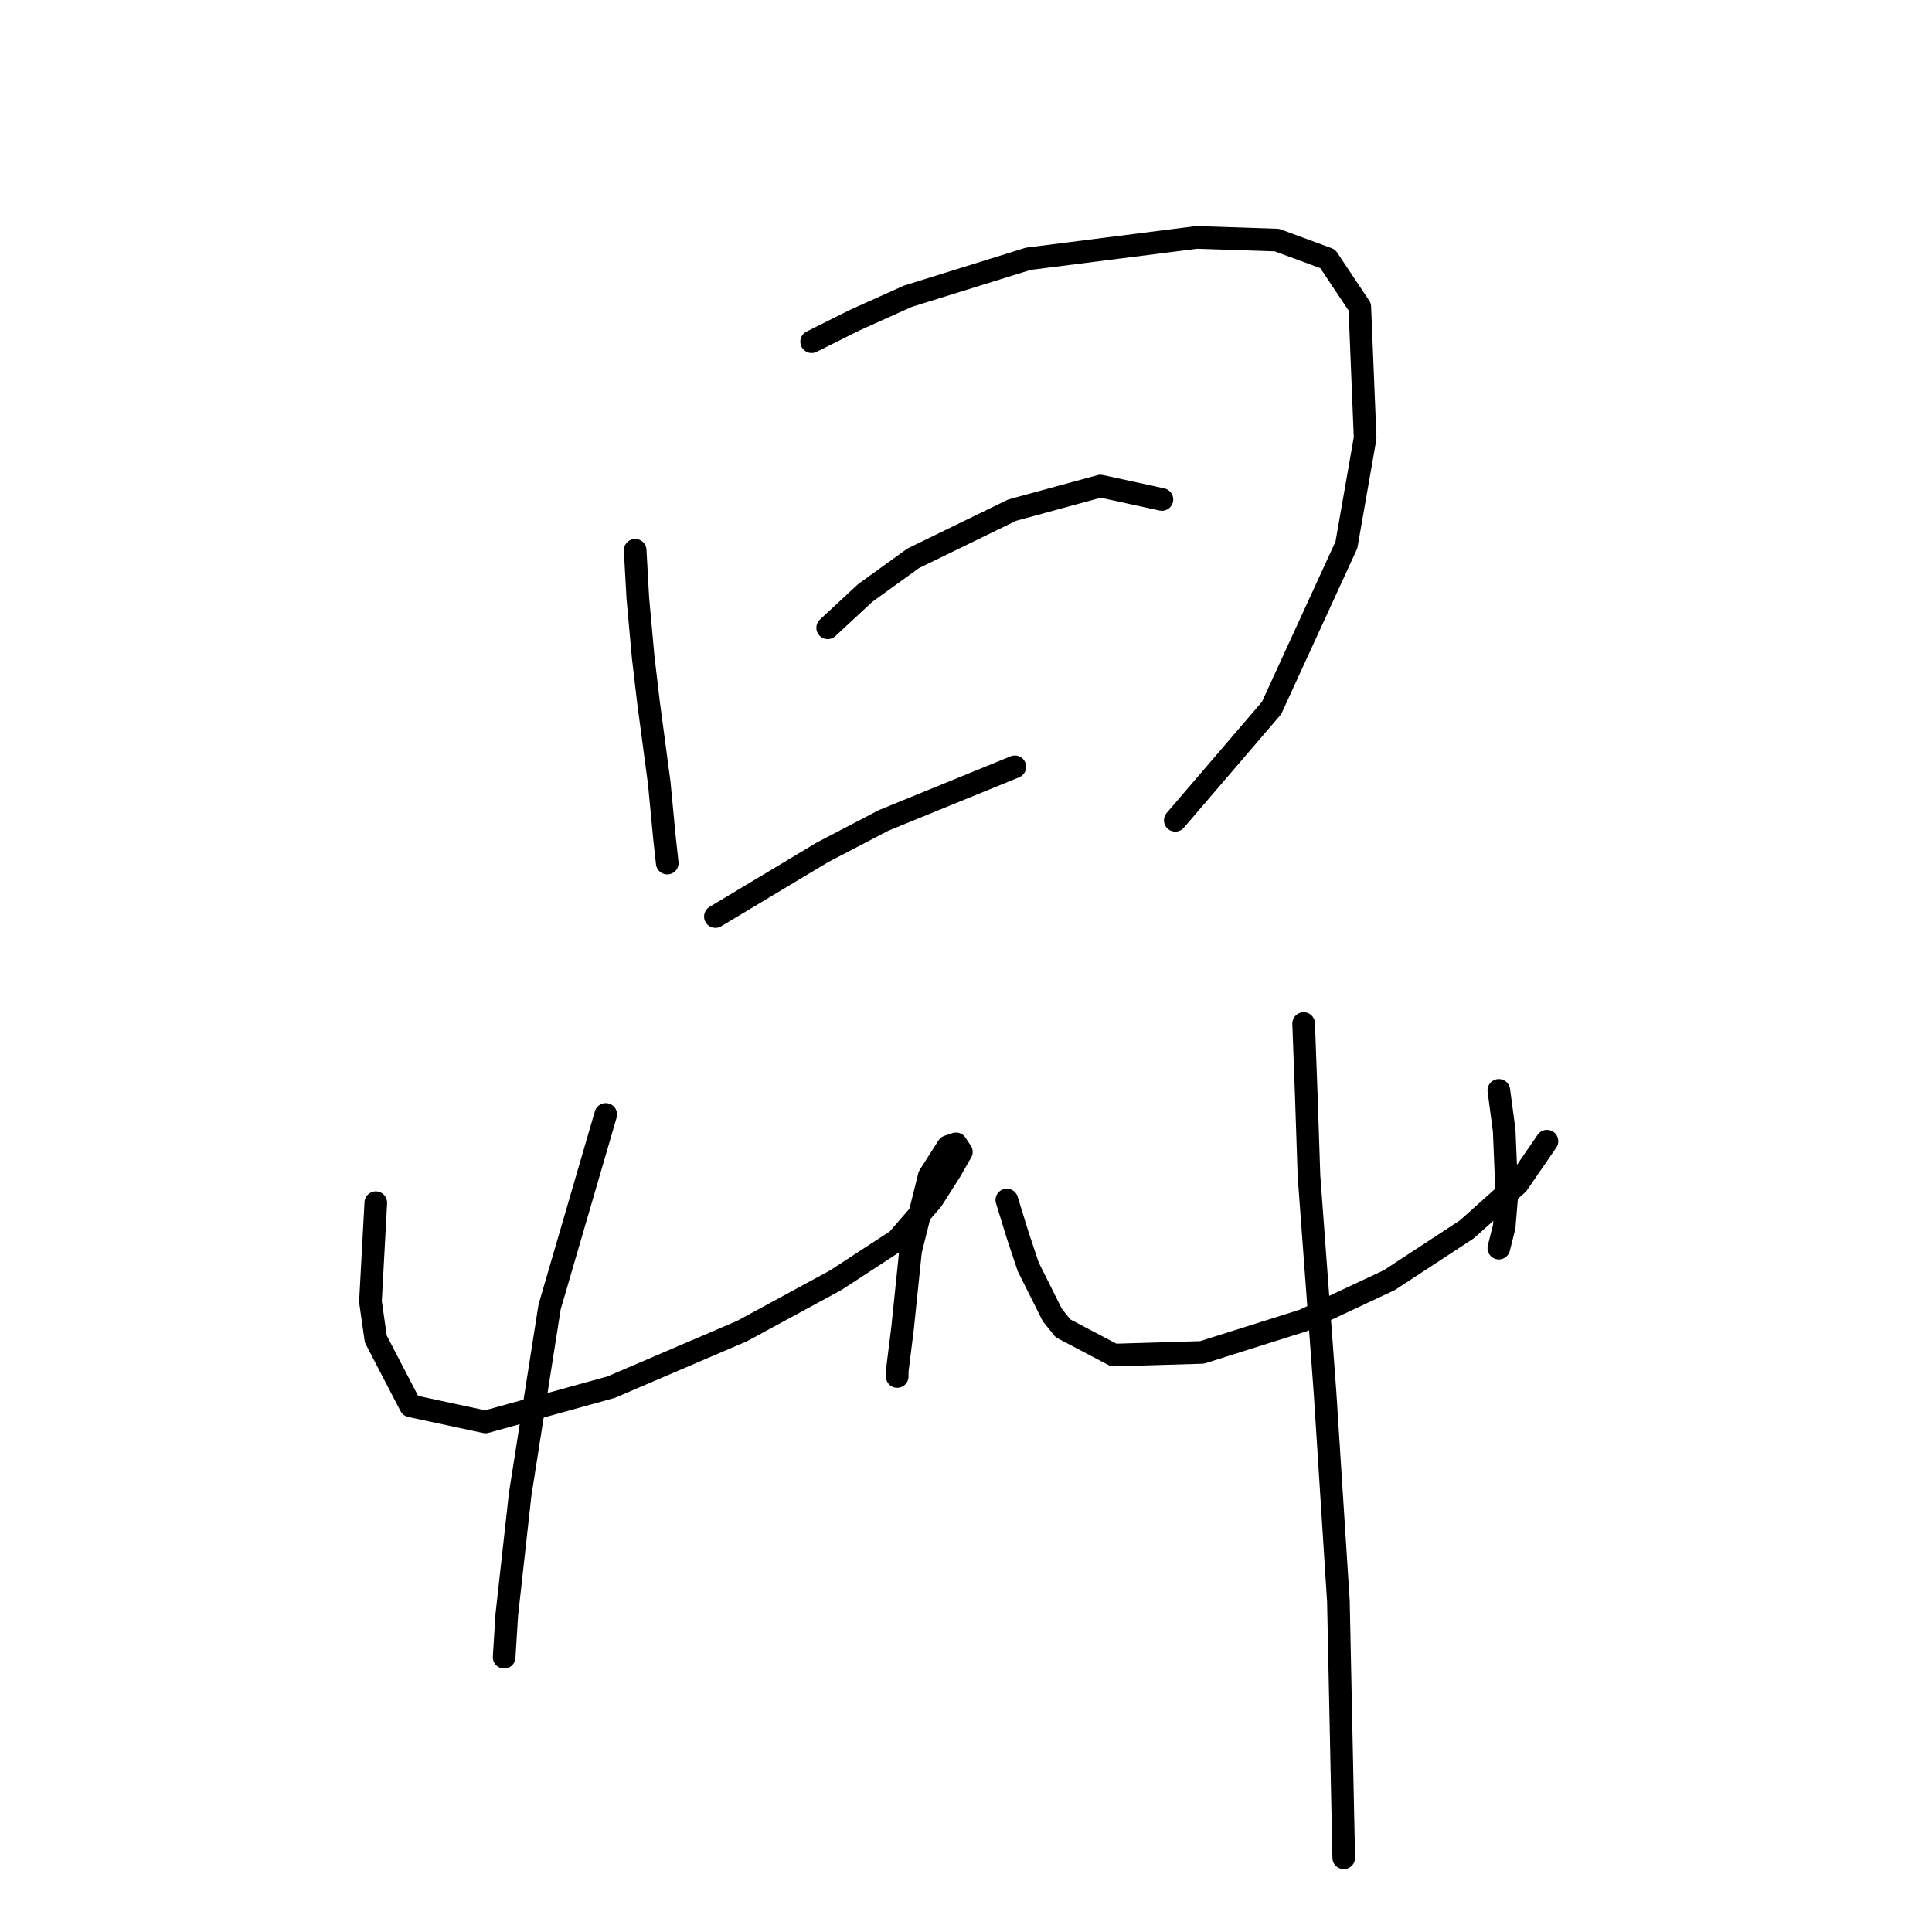 <?xml version="1.0" standalone="no"?>
    <svg width="256" height="256" xmlns="http://www.w3.org/2000/svg" version="1.1">
    <polyline stroke="black" stroke-width="3" stroke-linecap="round" fill="transparent" stroke-linejoin="round" points="84.162 72.911 84.517 79.288 85.225 87.083 85.934 93.106 87.351 103.735 88.06 111.176 88.414 114.364 88.414 114.364 " />
        <polyline stroke="black" stroke-width="3" stroke-linecap="round" fill="transparent" stroke-linejoin="round" points="107.547 45.275 113.215 42.44 120.301 39.252 136.245 34.291 158.566 31.457 169.196 31.811 175.927 34.291 180.179 40.669 180.888 58.03 178.407 72.202 168.487 93.815 155.732 108.695 155.732 108.695 " />
        <polyline stroke="black" stroke-width="3" stroke-linecap="round" fill="transparent" stroke-linejoin="round" points="109.672 83.186 114.633 78.58 121.01 73.974 134.119 67.596 145.811 64.407 153.96 66.179 153.96 66.179 " />
        <polyline stroke="black" stroke-width="3" stroke-linecap="round" fill="transparent" stroke-linejoin="round" points="94.792 121.45 101.878 117.199 108.964 112.947 117.113 108.695 134.474 101.609 134.474 101.609 " />
        <polyline stroke="black" stroke-width="3" stroke-linecap="round" fill="transparent" stroke-linejoin="round" points="49.795 159.361 49.086 172.47 49.795 177.431 54.401 186.288 64.321 188.414 80.974 183.808 98.335 176.368 110.735 169.636 118.884 164.321 123.49 159.007 125.97 155.109 127.388 152.629 126.679 151.566 125.616 151.921 123.136 155.818 120.656 165.739 119.593 176.013 118.884 181.682 118.884 182.391 118.884 182.391 " />
        <polyline stroke="black" stroke-width="3" stroke-linecap="round" fill="transparent" stroke-linejoin="round" points="80.265 147.669 72.825 173.179 68.927 197.98 67.156 213.924 66.801 219.593 66.801 219.593 " />
        <polyline stroke="black" stroke-width="3" stroke-linecap="round" fill="transparent" stroke-linejoin="round" points="133.411 159.007 134.828 163.613 136.245 167.864 139.434 174.242 140.851 176.013 147.583 179.556 159.275 179.202 172.739 174.951 184.076 169.636 194.351 162.904 201.083 156.881 204.98 151.212 204.98 151.212 " />
        <polyline stroke="black" stroke-width="3" stroke-linecap="round" fill="transparent" stroke-linejoin="round" points="198.603 144.48 199.311 149.795 199.666 158.298 199.311 162.55 198.603 165.384 198.603 165.384 " />
        <polyline stroke="black" stroke-width="3" stroke-linecap="round" fill="transparent" stroke-linejoin="round" points="172.739 135.623 173.093 145.189 173.447 155.818 174.156 165.384 175.573 184.517 177.345 212.153 178.053 246.166 178.053 246.166 " />
        </svg>